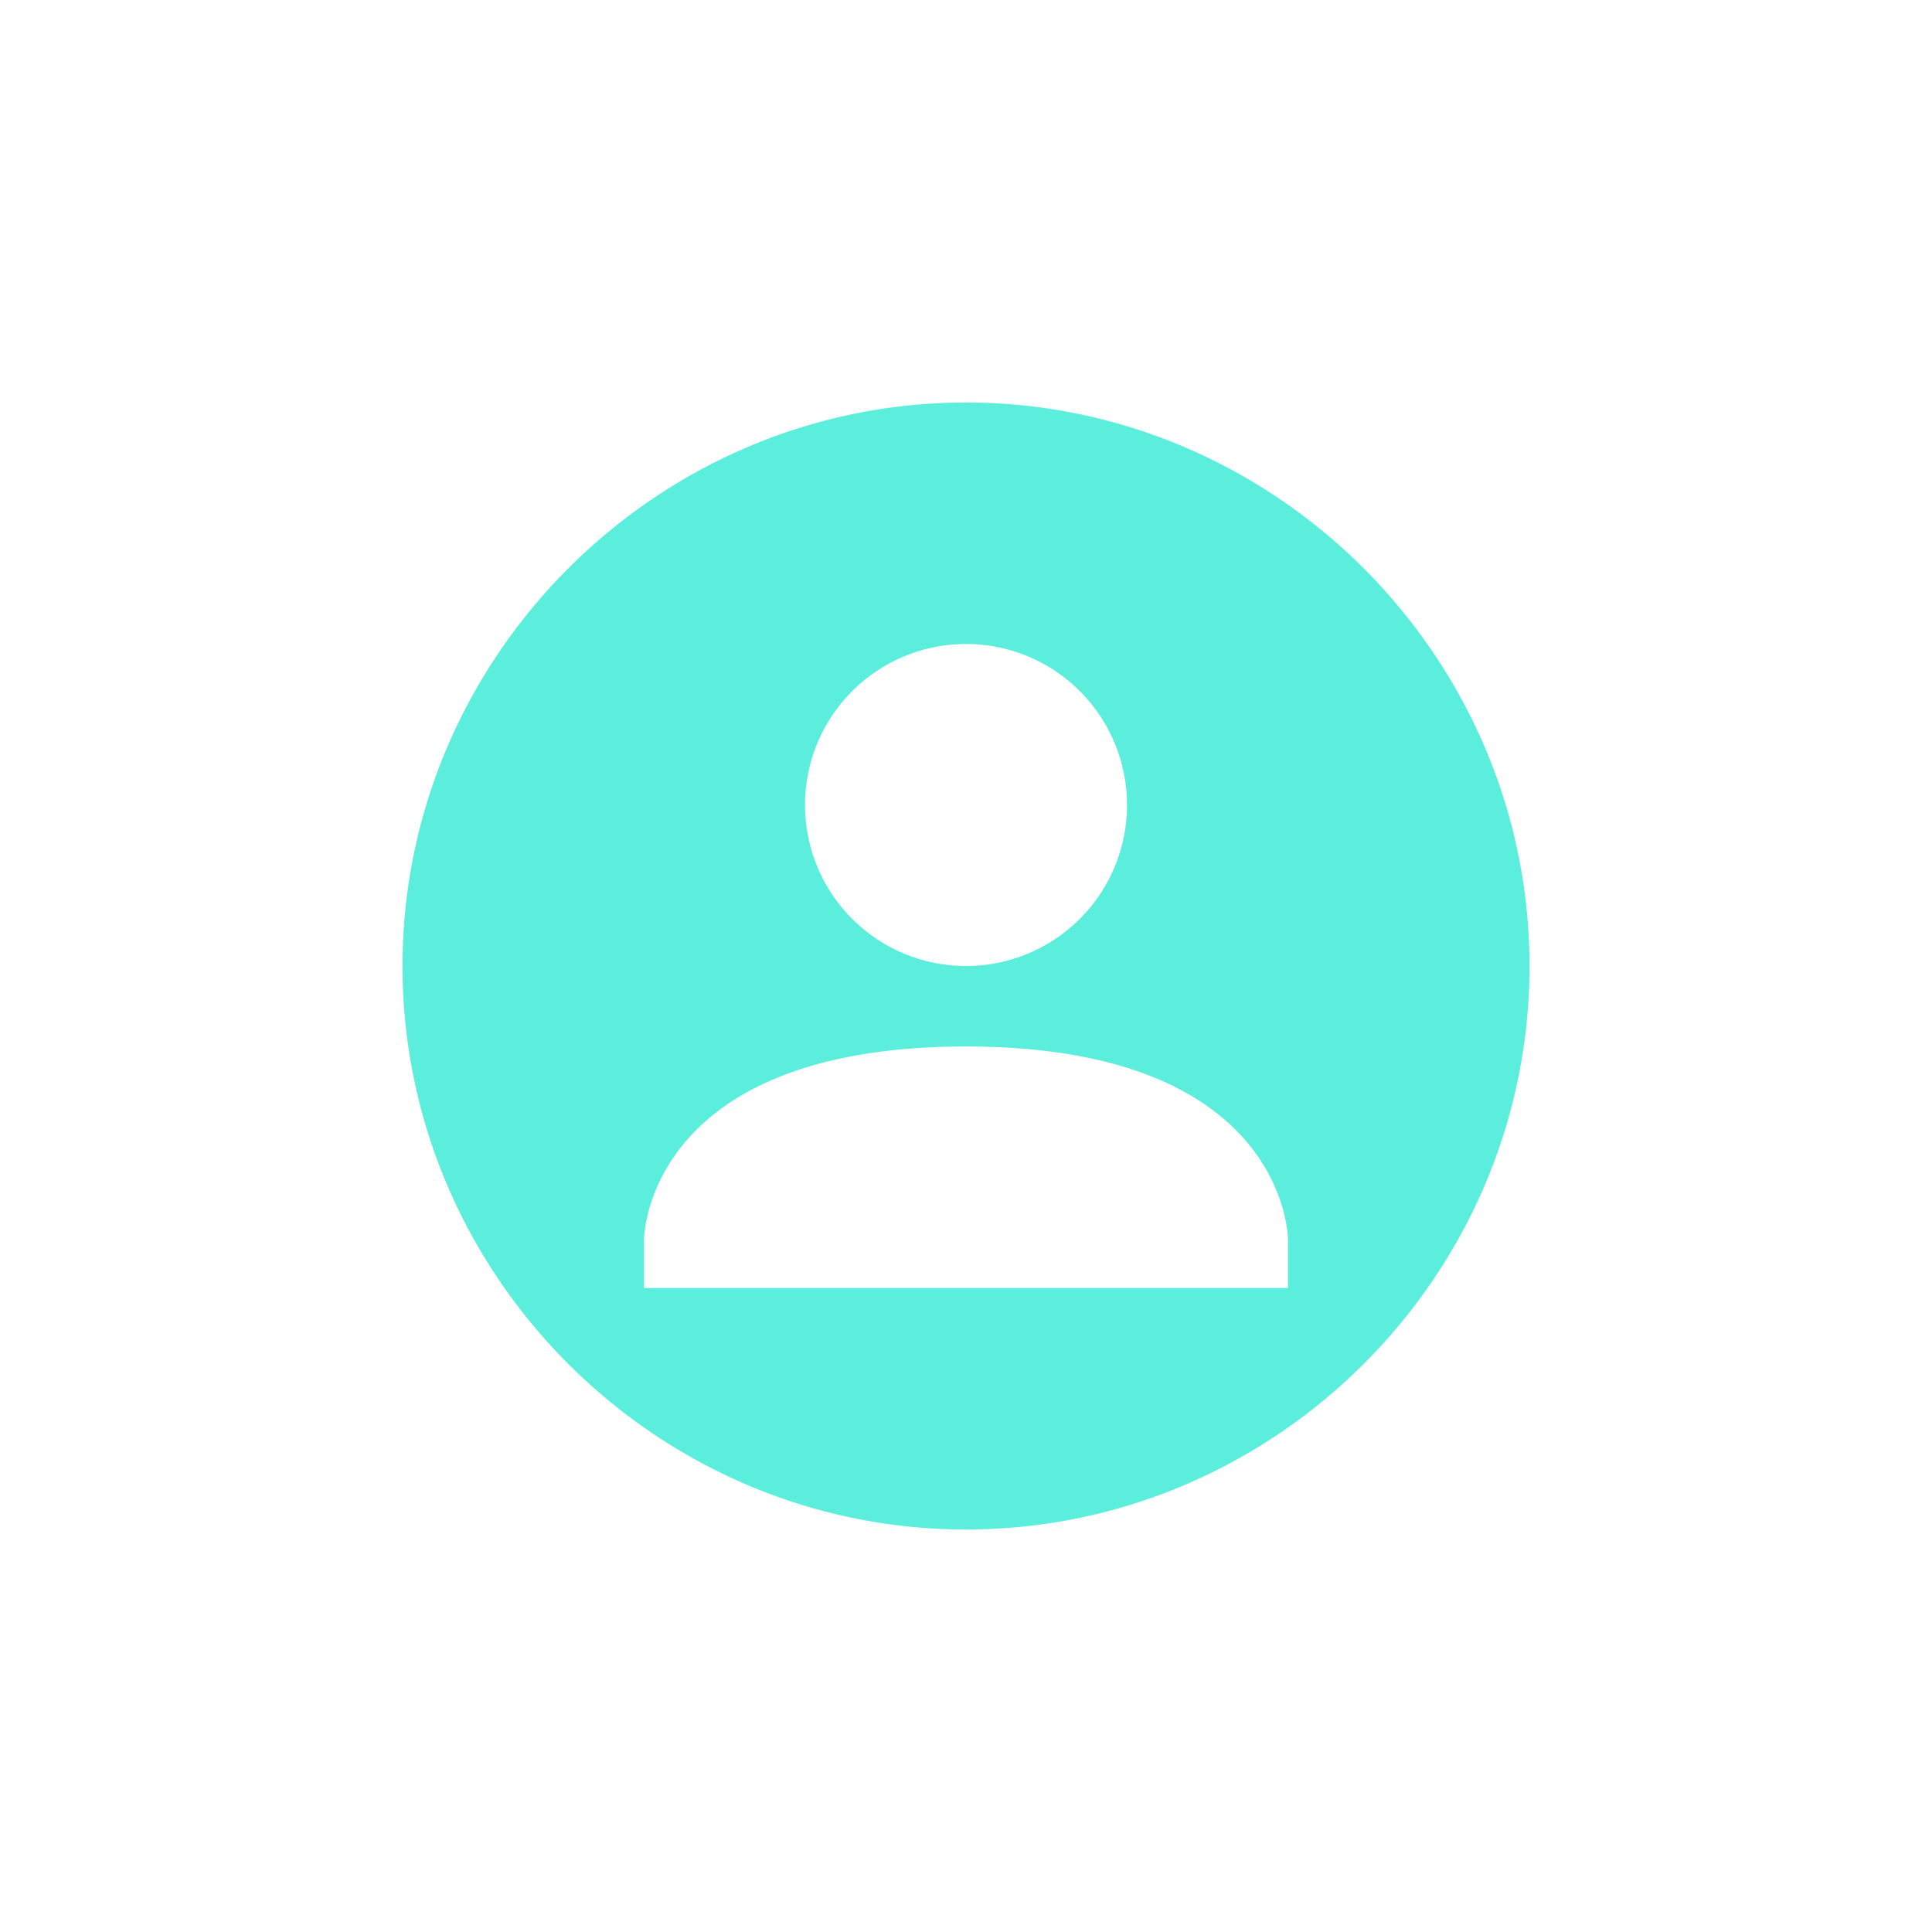 <svg xmlns="http://www.w3.org/2000/svg" width="24" height="24"><defs><style id="current-color-scheme"></style></defs><path d="M12 5c-3.84 0-7 3.16-7 7 0 3.85 3.16 7 7 7s7-3.15 7-7c0-3.84-3.16-7-7-7zm0 3a2 2 0 1 1 0 4 2 2 0 0 1 0-4zm0 5c4 0 4 2.4 4 2.4v.6H8v-.6S8 13 12 13z" fill="currentColor" color="#5beedc"/></svg>
